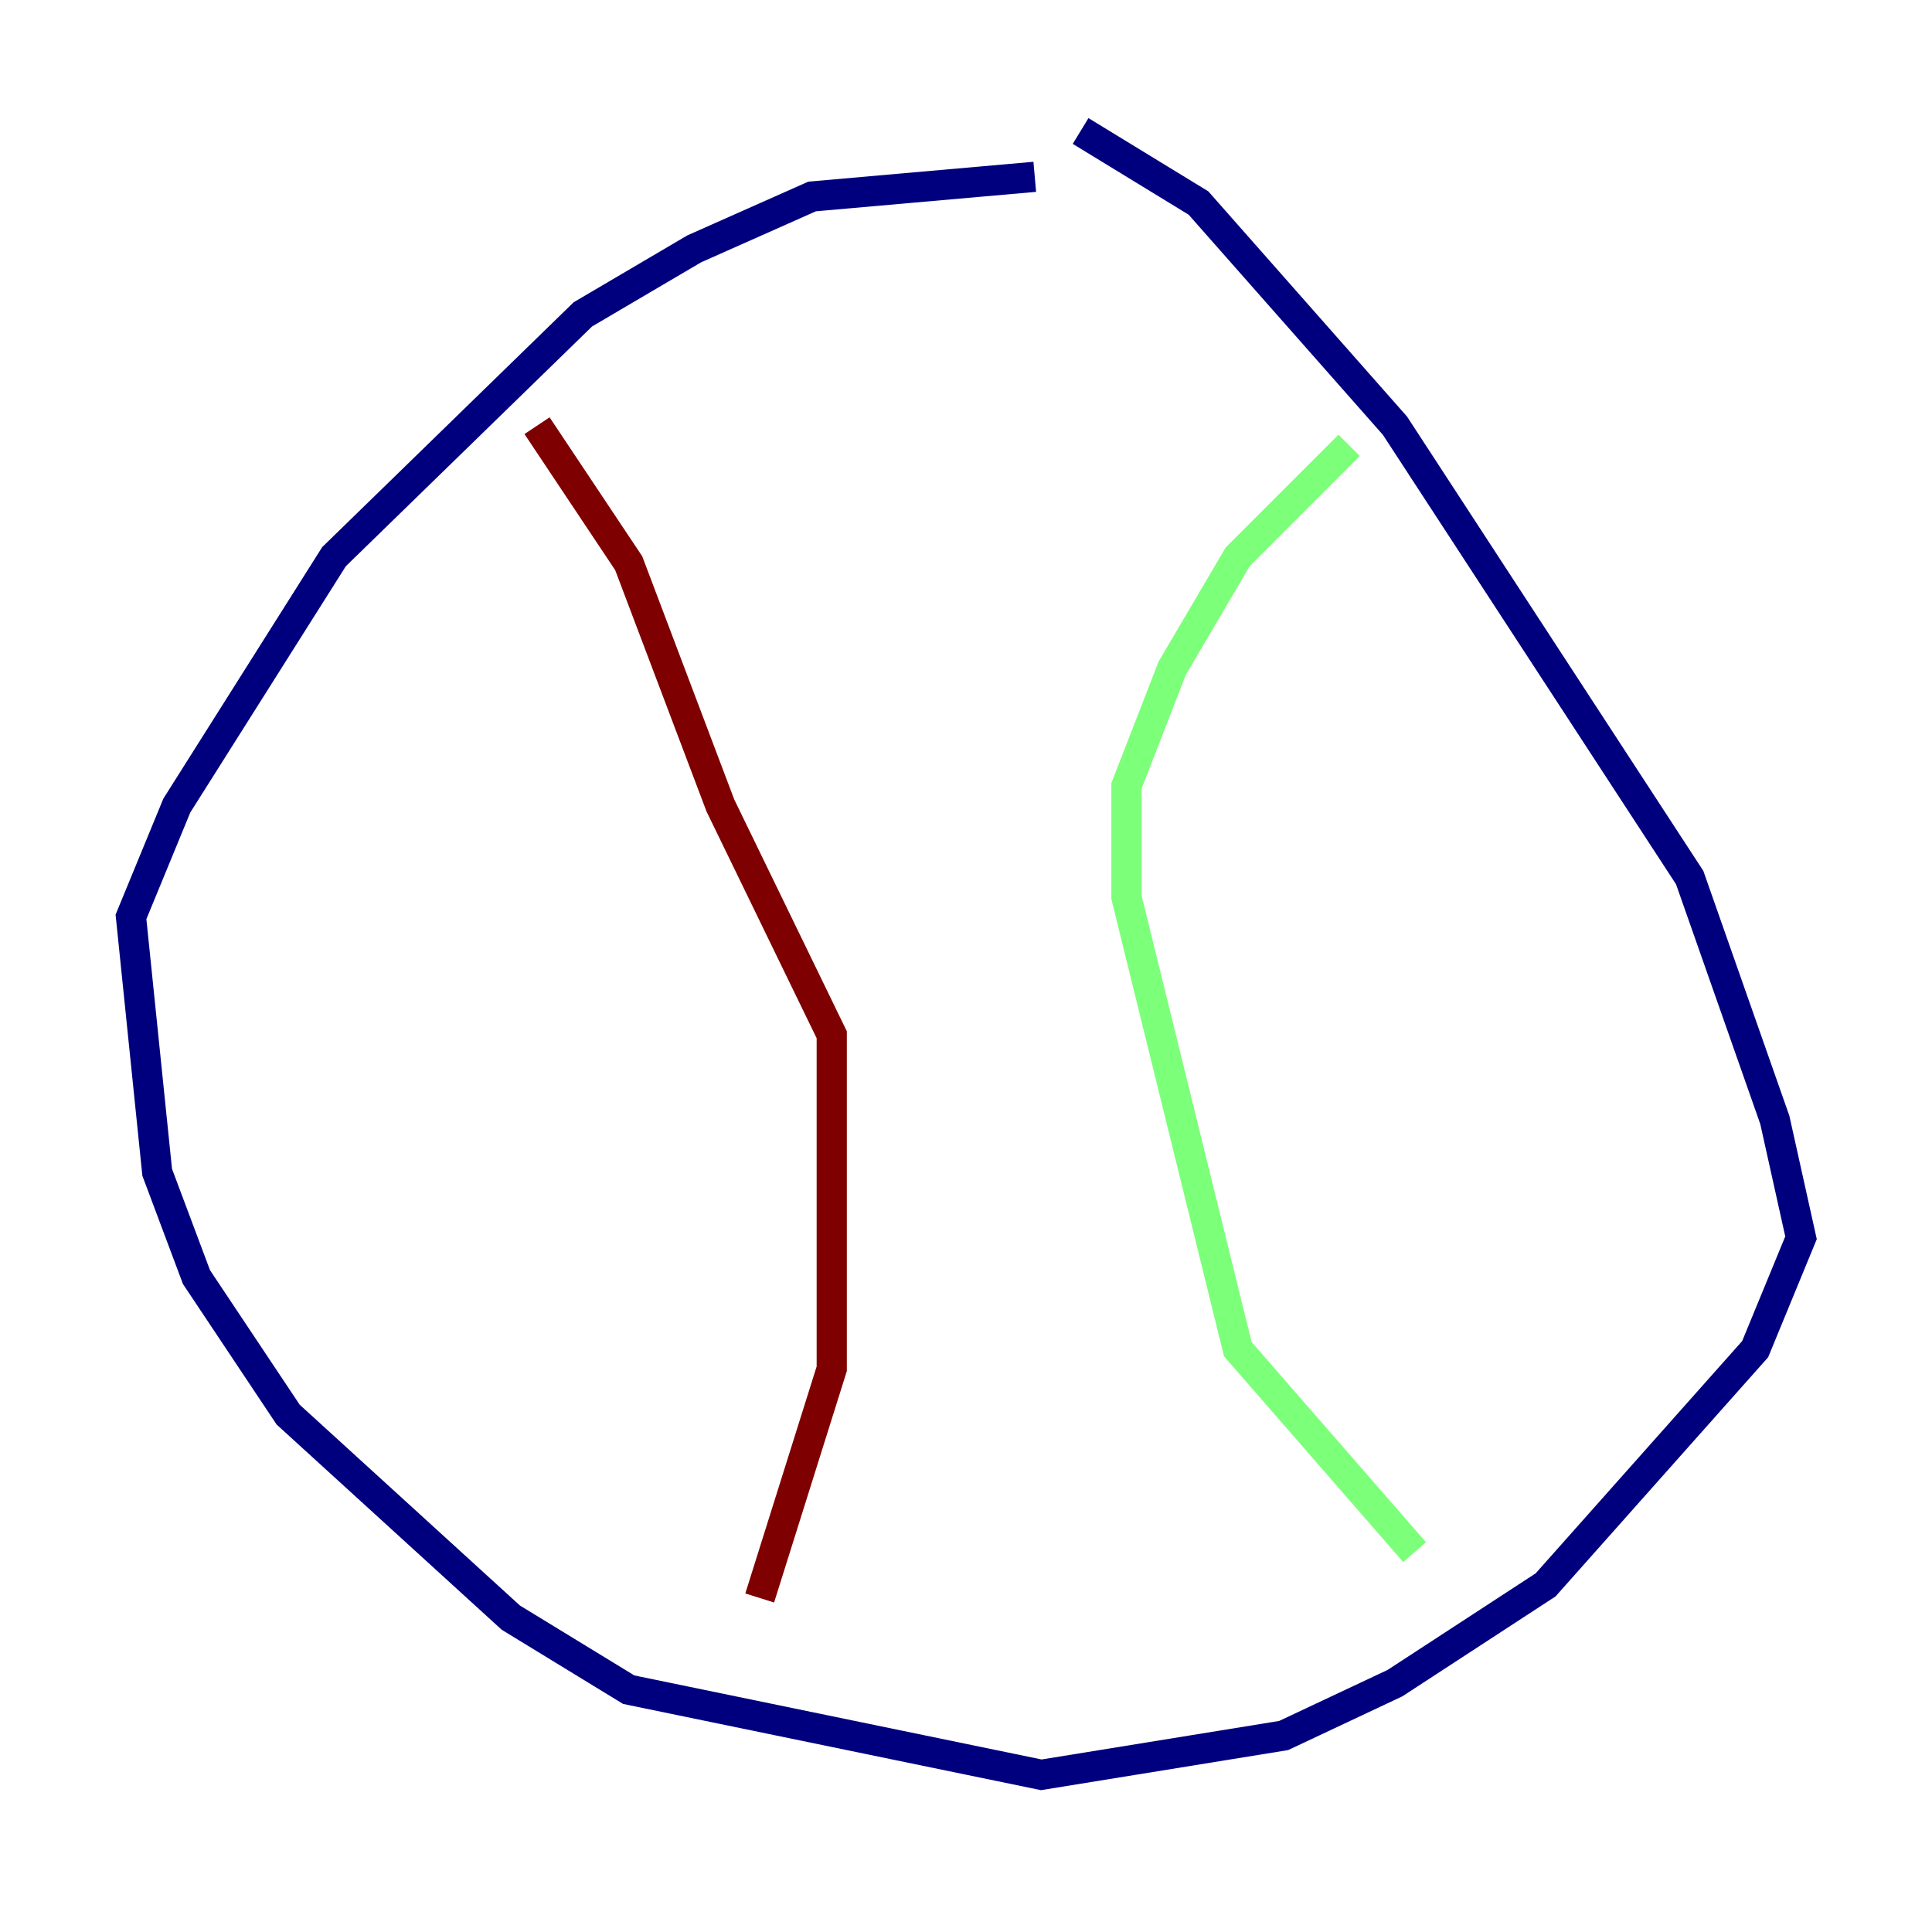 <?xml version="1.0" encoding="utf-8" ?>
<svg baseProfile="tiny" height="128" version="1.2" viewBox="0,0,128,128" width="128" xmlns="http://www.w3.org/2000/svg" xmlns:ev="http://www.w3.org/2001/xml-events" xmlns:xlink="http://www.w3.org/1999/xlink"><defs /><polyline fill="none" points="68.556,11.715 53.803,13.017 45.993,16.488 38.617,20.827 22.129,36.881 11.715,53.37 8.678,60.746 10.414,77.668 13.017,84.61 19.091,93.722 33.844,107.173 41.654,111.946 68.99,117.586 85.044,114.983 92.42,111.512 102.4,105.003 116.285,89.383 119.322,82.007 117.586,74.197 111.946,58.142 92.42,28.203 79.403,13.451 71.593,8.678" stroke="#00007f" stroke-width="2" /><polyline fill="none" points="89.383,29.505 82.007,36.881 77.668,44.258 74.63,52.068 74.63,59.444 82.007,89.383 93.722,102.834" stroke="#7cff79" stroke-width="2" /><polyline fill="none" points="35.58,28.203 41.654,37.315 47.729,53.37 55.105,68.556 55.105,90.685 50.332,105.871" stroke="#7f0000" stroke-width="2" /></svg>